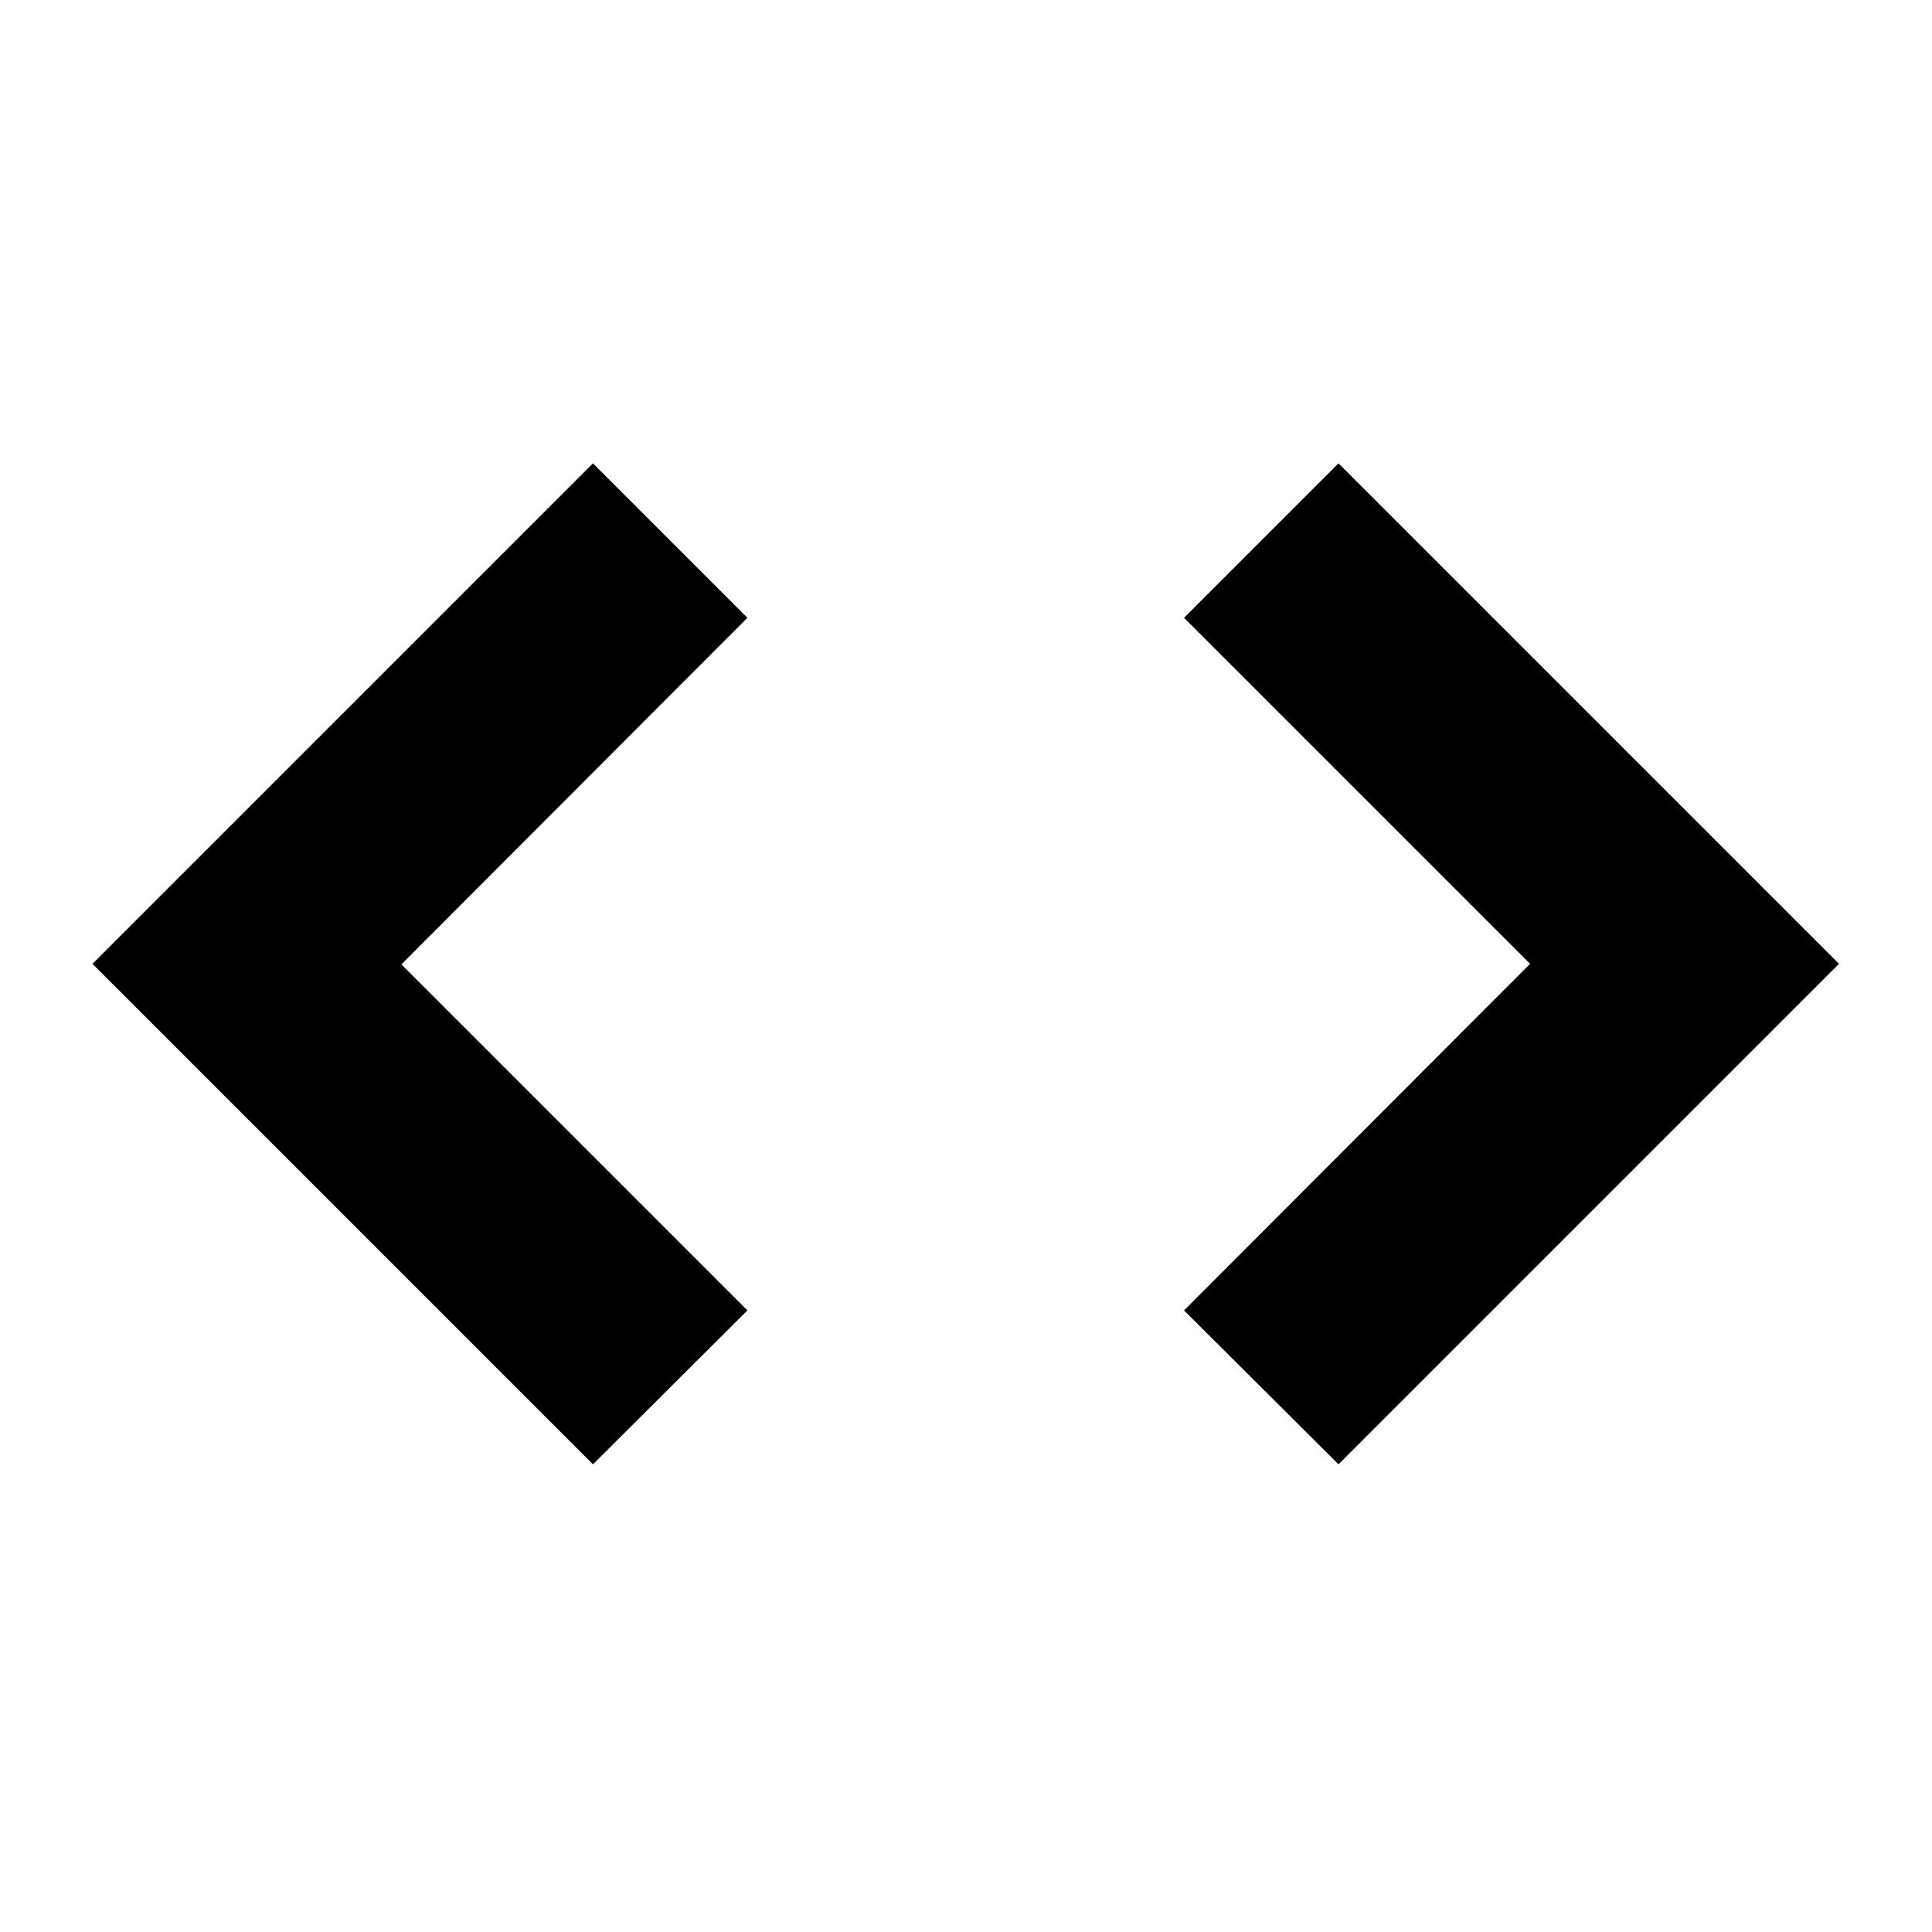 <?xml version="1.0" encoding="UTF-8" standalone="no"?>
<!-- Created with Inkscape (http://www.inkscape.org/) -->

<svg
   xmlns:dc="http://purl.org/dc/elements/1.1/"
   xmlns:cc="http://creativecommons.org/ns#"
   xmlns:rdf="http://www.w3.org/1999/02/22-rdf-syntax-ns#"
   xmlns:svg="http://www.w3.org/2000/svg"
   xmlns="http://www.w3.org/2000/svg"
   version="1.1"
   width="48"
   height="48"
   viewBox="0 0 48 48"
   id="svg2">
  <defs
     id="defs10">
    <clipPath
       id="clipPath3018">
      <rect
         width="38.644"
         height="19.119"
         x="-0.407"
         y="14.441"
         id="rect3020"
         style="fill:#ff0000" />
    </clipPath>
    <clipPath
       id="clipPath3022">
      <rect
         width="38.644"
         height="19.119"
         x="-0.407"
         y="14.441"
         id="rect3024"
         style="fill:#ff0000" />
    </clipPath>
  </defs>
  <path
     d="m 0,-0.17 h 48 v 48 H 0 z"
     transform="matrix(1.356,0,0,1.356,-1.831,-8.807)"
     clip-path="url(#clipPath3022)"
     id="path4"
     style="fill:none" />
  <path
     d="m 5.119,5.967 c 0,2.667 0,8 0,8 l 4,0 0,-4 6.78,-2.441 13.22,6.441 4,0 c 0,0 1.024,-5.538 0,-8 -0.722,-1.737 -1.79,-3.98 -4,-3.98 l -20,-0.02 c -2.21,0 -4,1.79 -4,4 M 25.949,33.137 l 9.17,-9.17 -9.17,-9.17 -2.83,2.83 6.34,6.34 -6.34,6.35 z m -10.83,-2.82 -6.34,-6.34 6.34,-6.35 -2.83,-2.83 -9.17,9.17 9.17,9.17 z m 14,7.65 -20,0 0,-4 -4,0 0,8 c 0,2.21 1.79,4 4,4 l 20,0 c 2.21,0 4,-1.79 4,-4 l 0,-8 -4,0 z"
     transform="matrix(1.356,0,0,1.356,-1.932,-8.553)"
     clip-path="url(#clipPath3018)"
     id="path6" />
</svg>
